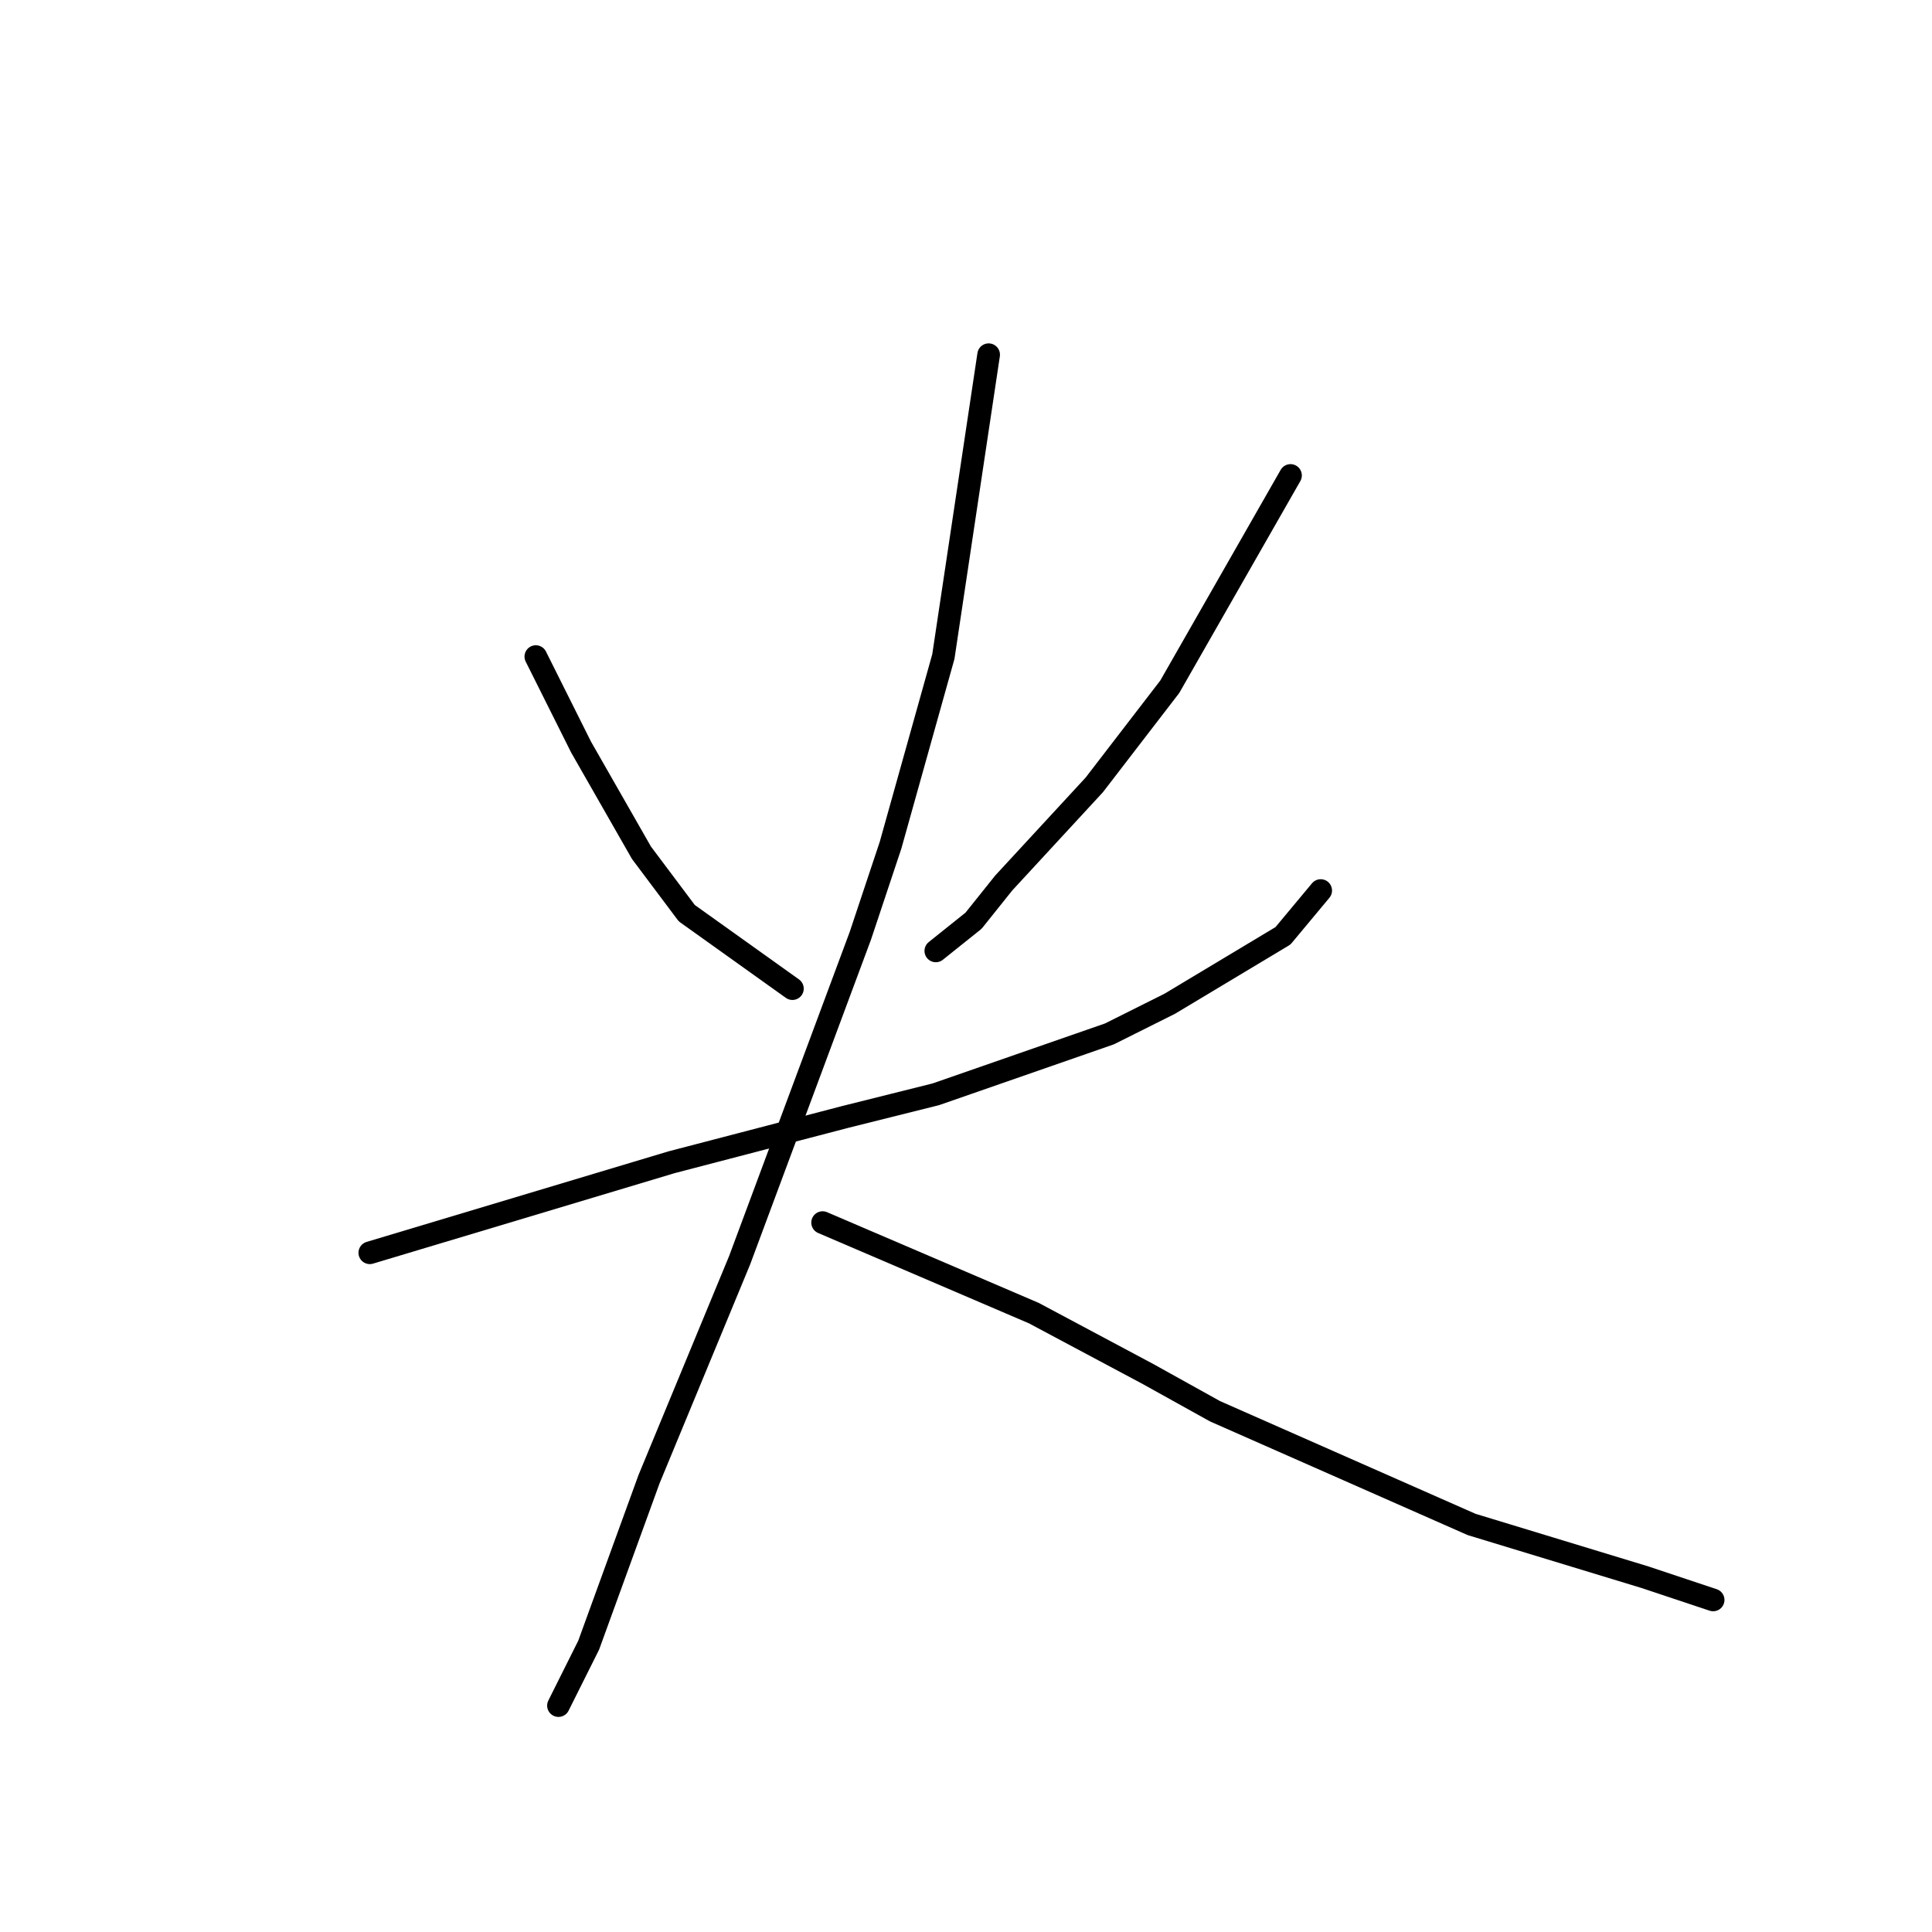 <?xml version="1.0" standalone="no"?>
    <svg width="256" height="256" xmlns="http://www.w3.org/2000/svg" version="1.1">
    <polyline stroke="black" stroke-width="3" stroke-linecap="round" fill="transparent" stroke-linejoin="round" points="71 87 74 93 77 99 85 113 91 121 105 131 105 131 " />
        <polyline stroke="black" stroke-width="3" stroke-linecap="round" fill="transparent" stroke-linejoin="round" points="171 63 163 77 155 91 145 104 133 117 129 122 124 126 124 126 " />
        <polyline stroke="black" stroke-width="3" stroke-linecap="round" fill="transparent" stroke-linejoin="round" points="49 166 69 160 89 154 112 148 124 145 147 137 155 133 170 124 175 118 175 118 " />
        <polyline stroke="black" stroke-width="3" stroke-linecap="round" fill="transparent" stroke-linejoin="round" points="131 47 128 67 125 87 118 112 114 124 98 167 86 196 78 218 74 226 74 226 " />
        <polyline stroke="black" stroke-width="3" stroke-linecap="round" fill="transparent" stroke-linejoin="round" points="109 162 123 168 137 174 152 182 161 187 195 202 218 209 227 212 227 212 " />
        </svg>